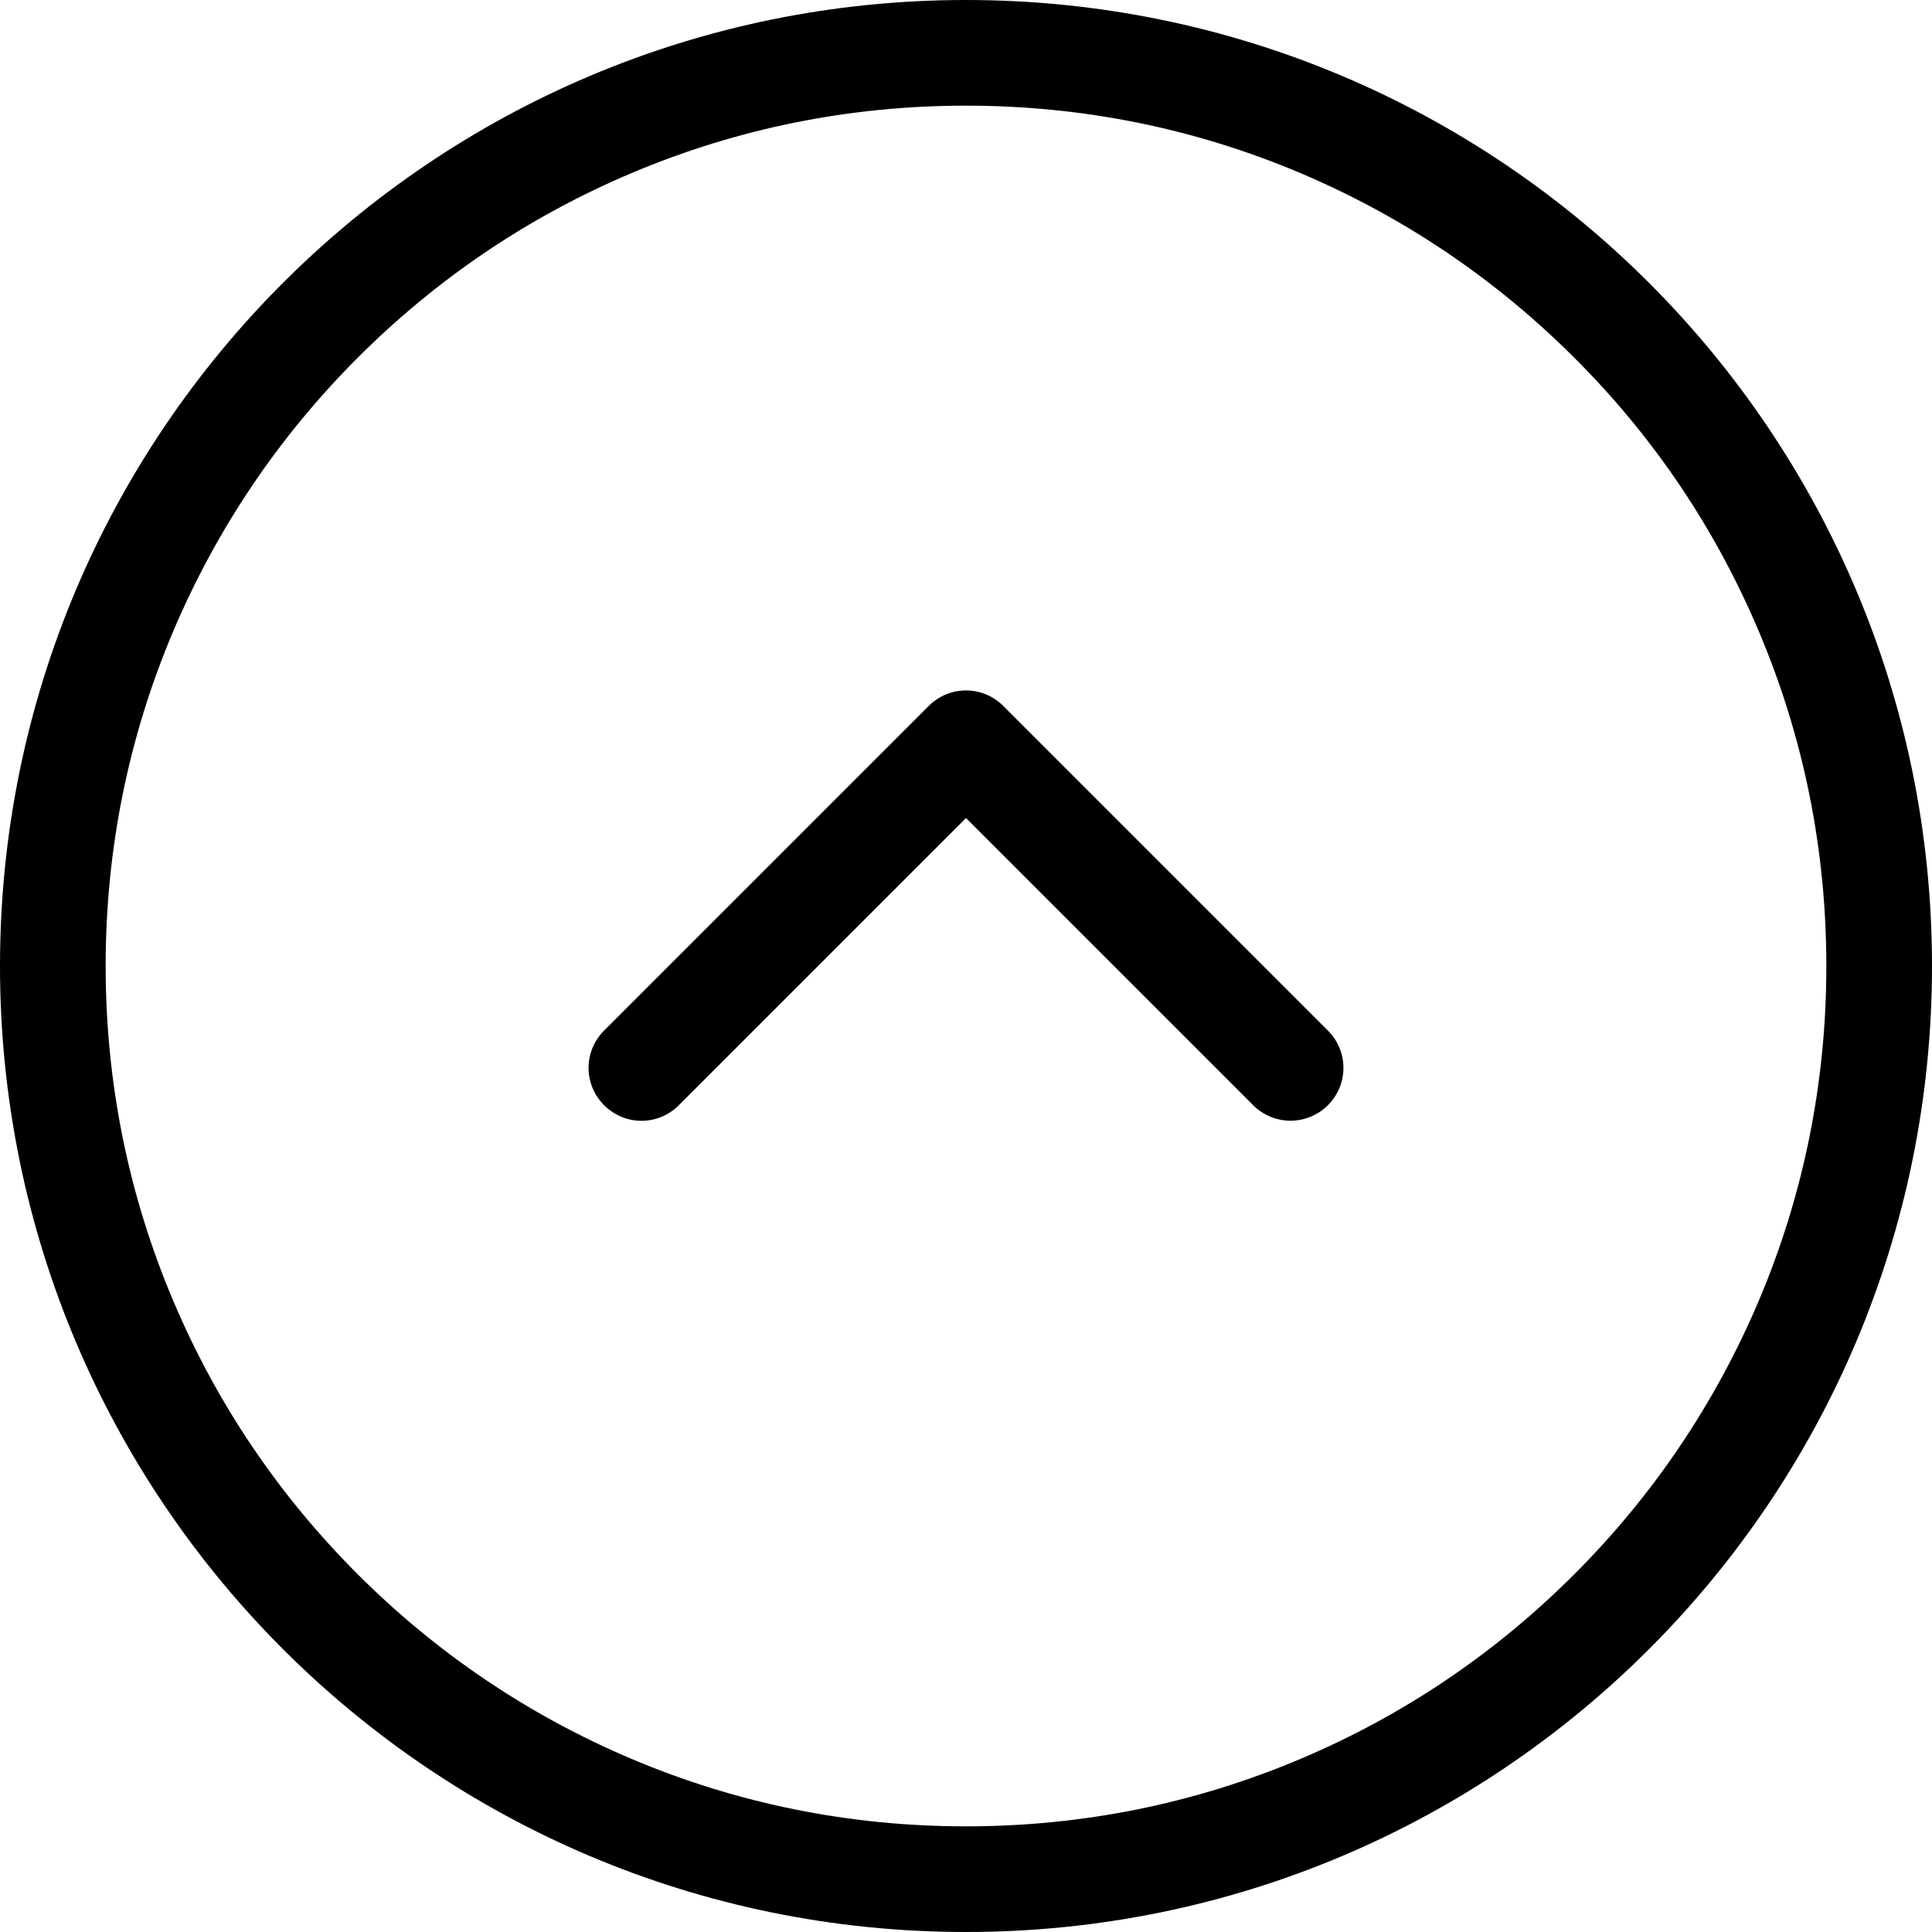 <?xml version="1.0" encoding="utf-8"?>
<!-- Generator: Adobe Illustrator 27.6.1, SVG Export Plug-In . SVG Version: 6.00 Build 0)  -->
<svg version="1.1" id="_Слой_1" xmlns="http://www.w3.org/2000/svg" xmlns:xlink="http://www.w3.org/1999/xlink" x="0px"
	 y="0px" viewBox="0 0 512 512" style="enable-background:new 0 0 512 512;" xml:space="preserve">
<path d="M256,28c30.8,0,60.6,6,88.7,17.9c27.1,11.5,51.5,27.9,72.5,48.9c21,20.9,37.4,45.3,48.9,72.5C478,195.4,484,225.2,484,256
	s-6,60.6-17.9,88.7c-11.5,27.1-27.9,51.5-48.9,72.5c-21,21-45.3,37.4-72.5,48.9C316.6,478,286.8,484,256,484s-60.6-6-88.7-17.9
	c-27.1-11.5-51.5-27.9-72.5-48.9c-21-21-37.4-45.3-48.9-72.5C34,316.6,28,286.8,28,256s6-60.6,17.9-88.7
	c11.5-27.1,27.9-51.5,48.9-72.5c21-21,45.3-37.4,72.5-48.9C195.4,34,225.2,28,256,28 M256,0C114.6,0,0,114.6,0,256
	s114.6,256,256,256s256-114.6,256-256S397.4,0,256,0C256,0,256,0,256,0z M351.9,292.9c5.5-5.5,5.5-14.3,0-19.8l-86-86
	c-5.5-5.5-14.3-5.5-19.8,0l-86,86c-5.5,5.5-5.5,14.3,0,19.8c5.5,5.5,14.3,5.5,19.8,0l76.1-76.1l76.1,76.1c2.7,2.7,6.3,4.1,9.9,4.1
	S349.2,295.6,351.9,292.9z"/>
</svg>

